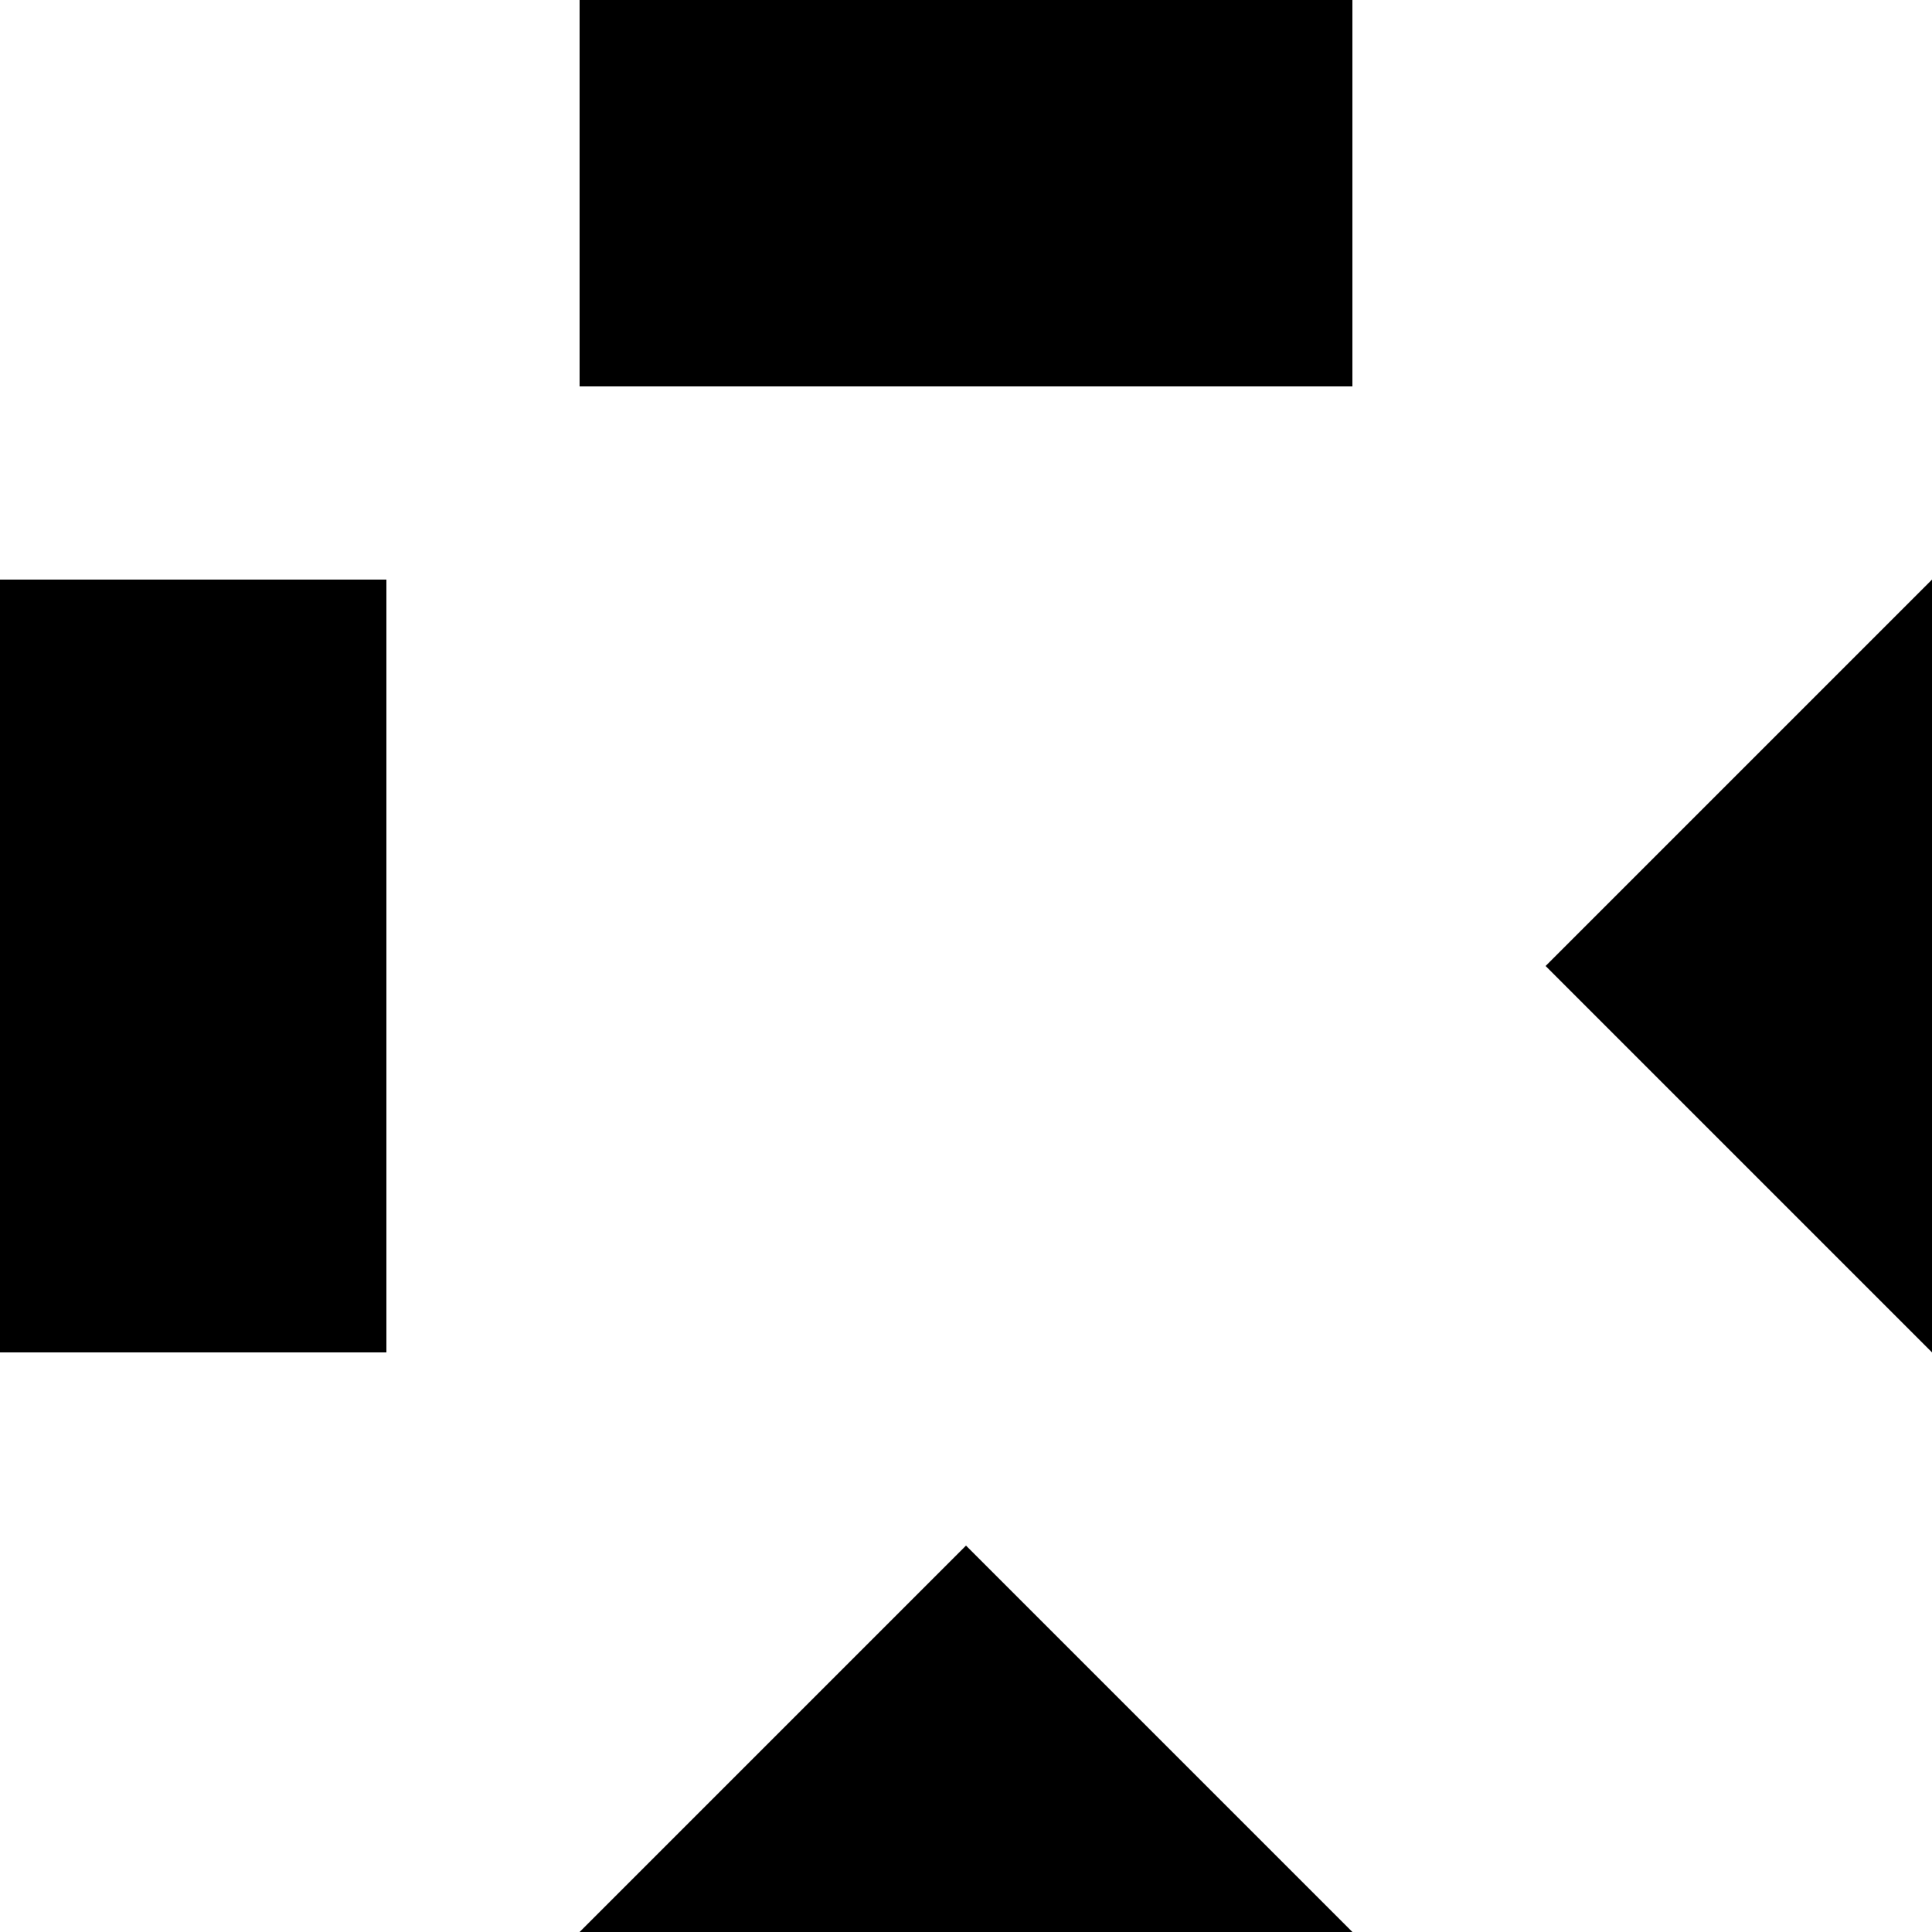 <svg version="1.1" xmlns="http://www.w3.org/2000/svg"
     viewBox="0 0 320 320" width="128px" height="128px">
  <link xmlns="http://www.w3.org/1999/xhtml" rel="stylesheet" href="fliesenlack.css"/>

  <!-- <line x1="0" y1="160" x2="320" y2="160" class="out"/> -->
  <rect x="-6" y="96" width="70" height="128" class="out"/>
  <rect x="96" y="-6" width="128" height="70" class="out"/>

  <!-- <line y1="0" x1="160" y2="320" x2="160" class="out"/> -->
  <!-- <path d="M96,0L160,64,224,0" class="out"/> -->
  <path d="M320,96L256,160,320,224" class="out"/>
  <path d="M96,320L160,256,224,320" class="out"/>
</svg>
